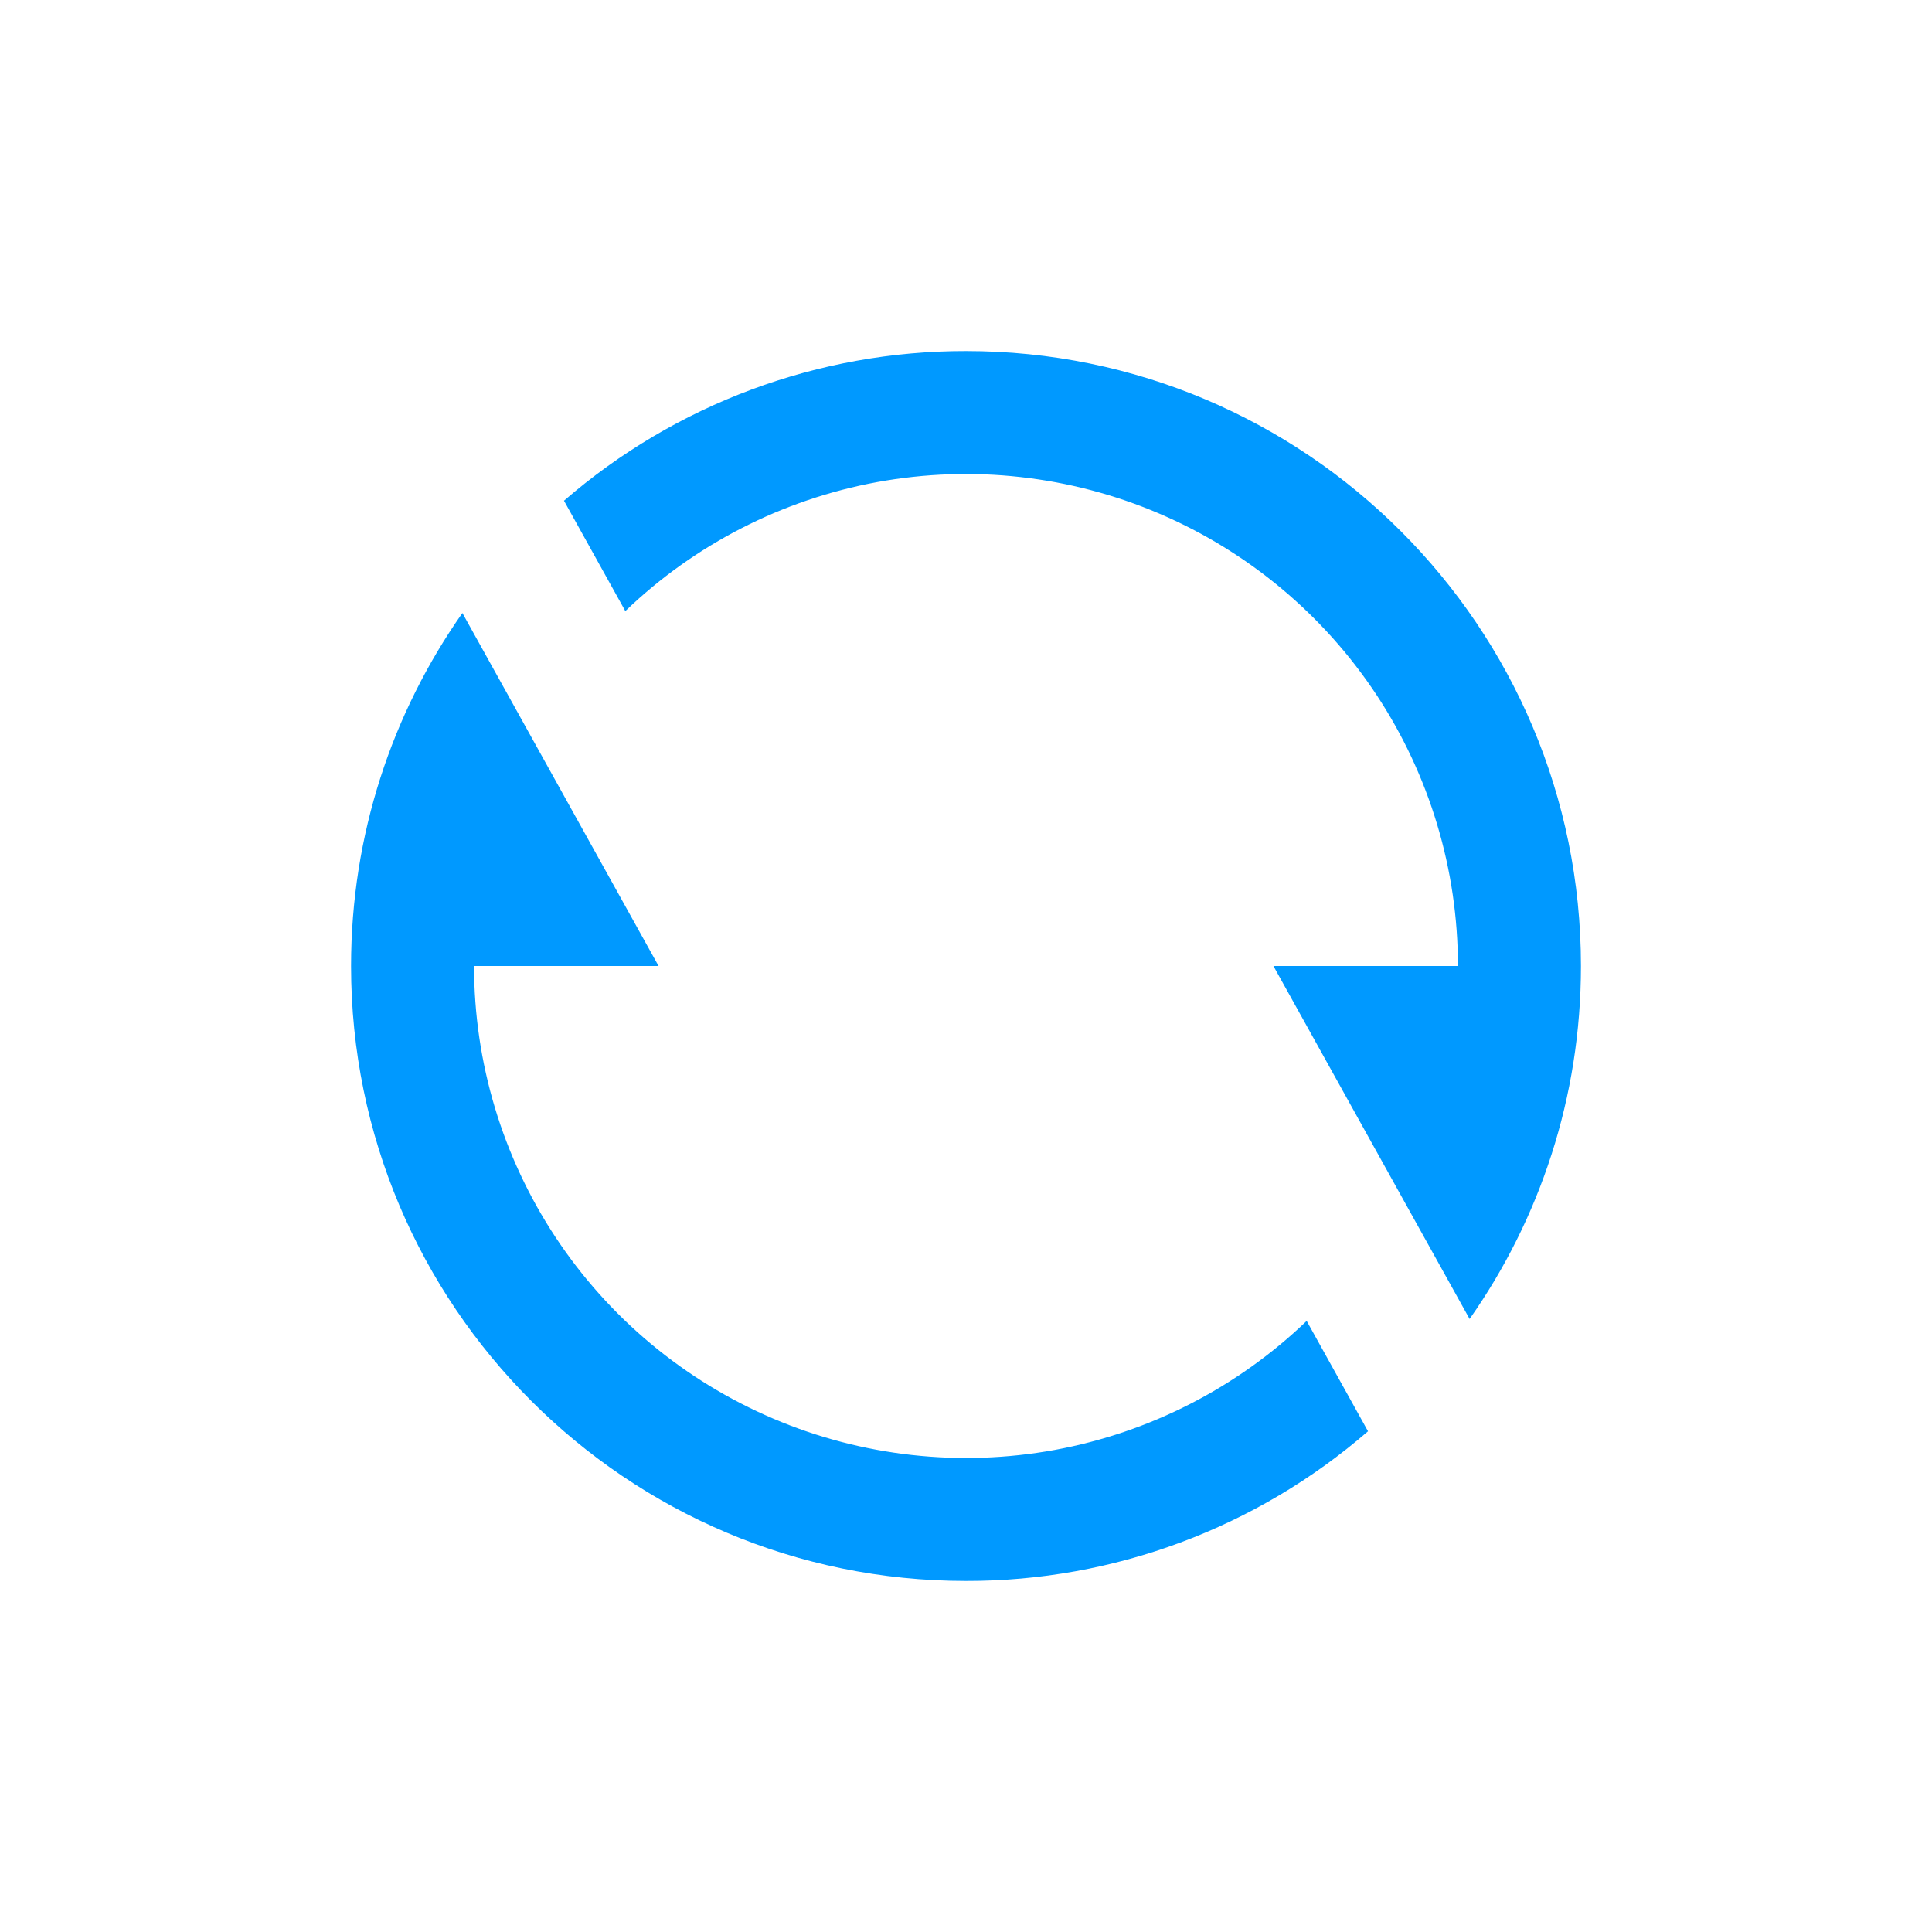<svg width="24" height="24" viewBox="0 0 24 24" fill="none" xmlns="http://www.w3.org/2000/svg">
<path d="M7.006 6.22C8.393 5.019 10.166 4.359 12 4.361C16.219 4.361 19.639 7.781 19.639 12C19.639 13.632 19.127 15.144 18.256 16.385L15.819 12H18.111C18.111 10.802 17.759 9.63 17.099 8.631C16.438 7.631 15.498 6.848 14.396 6.378C13.294 5.908 12.078 5.773 10.9 5.988C9.721 6.204 8.632 6.761 7.768 7.591L7.006 6.22ZM16.994 17.78C15.607 18.982 13.834 19.642 12 19.639C7.781 19.639 4.361 16.219 4.361 12C4.361 10.368 4.873 8.856 5.744 7.615L8.181 12H5.889C5.889 13.198 6.241 14.37 6.901 15.369C7.562 16.369 8.501 17.152 9.604 17.622C10.706 18.092 11.921 18.227 13.1 18.012C14.278 17.796 15.368 17.239 16.232 16.409L16.994 17.78Z" fill="#0099FF"/>
</svg>
